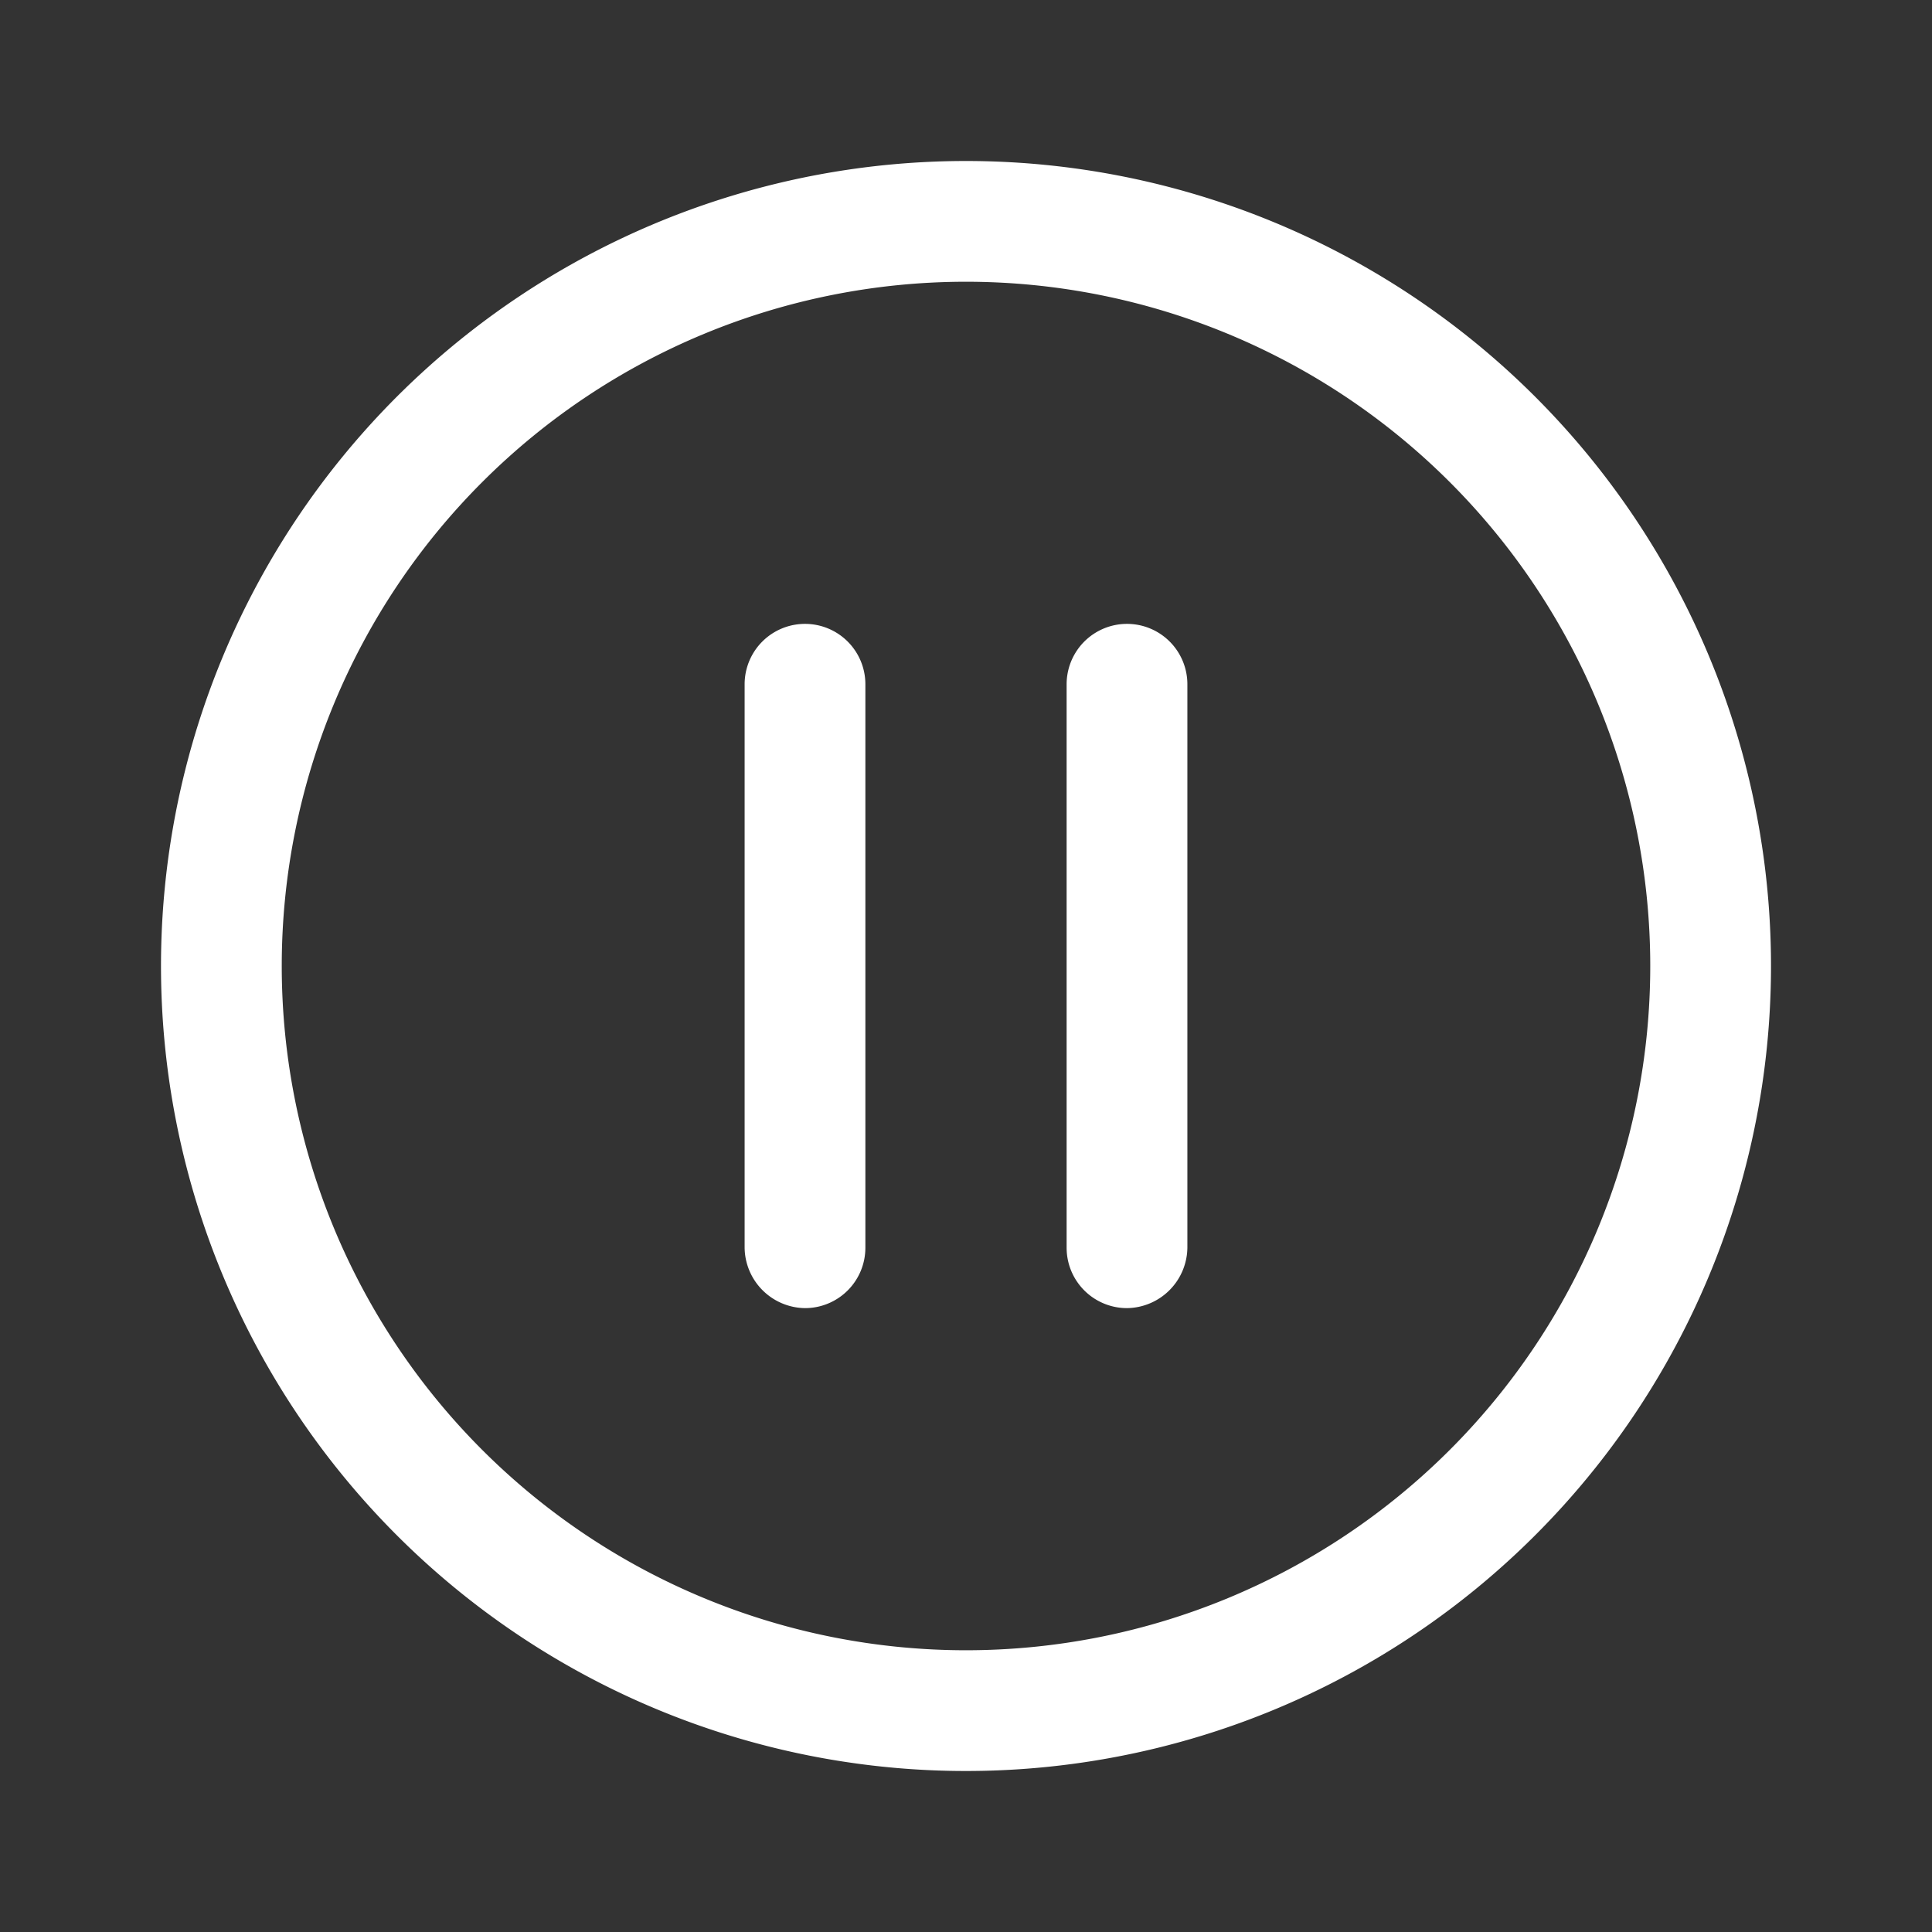 <svg id="pause" xmlns="http://www.w3.org/2000/svg" width="24" height="24" viewBox="0 0 24 24">
  <rect x="0" y="0" width="24" height="24" fill="#333333" stroke="none"/>
  <g id="Layer_3" data-name="Layer 3">
    <rect id="Rectangle_24588" data-name="Rectangle 24588" width="24" height="24" fill="#fff" opacity="0"/>
  </g>
  <g id="icon">
    <path id="Path_99975" data-name="Path 99975" d="M12,3.5A8.5,8.5,0,1,1,3.5,12,8.5,8.5,0,0,1,12,3.5M12,2A10,10,0,1,0,22,12,10,10,0,0,0,12,2Z" fill="#fff"/>
    <path id="Path_99976" data-name="Path 99976" d="M10,16.25a.76.76,0,0,1-.75-.75v-7a.75.75,0,0,1,1.5,0v7A.75.75,0,0,1,10,16.25Z" fill="#fff"/>
    <path id="Path_99977" data-name="Path 99977" d="M14,16.25a.75.75,0,0,1-.75-.75v-7a.75.75,0,0,1,1.5,0v7a.76.76,0,0,1-.75.75Z" fill="#fff"/>
  </g>
</svg>
